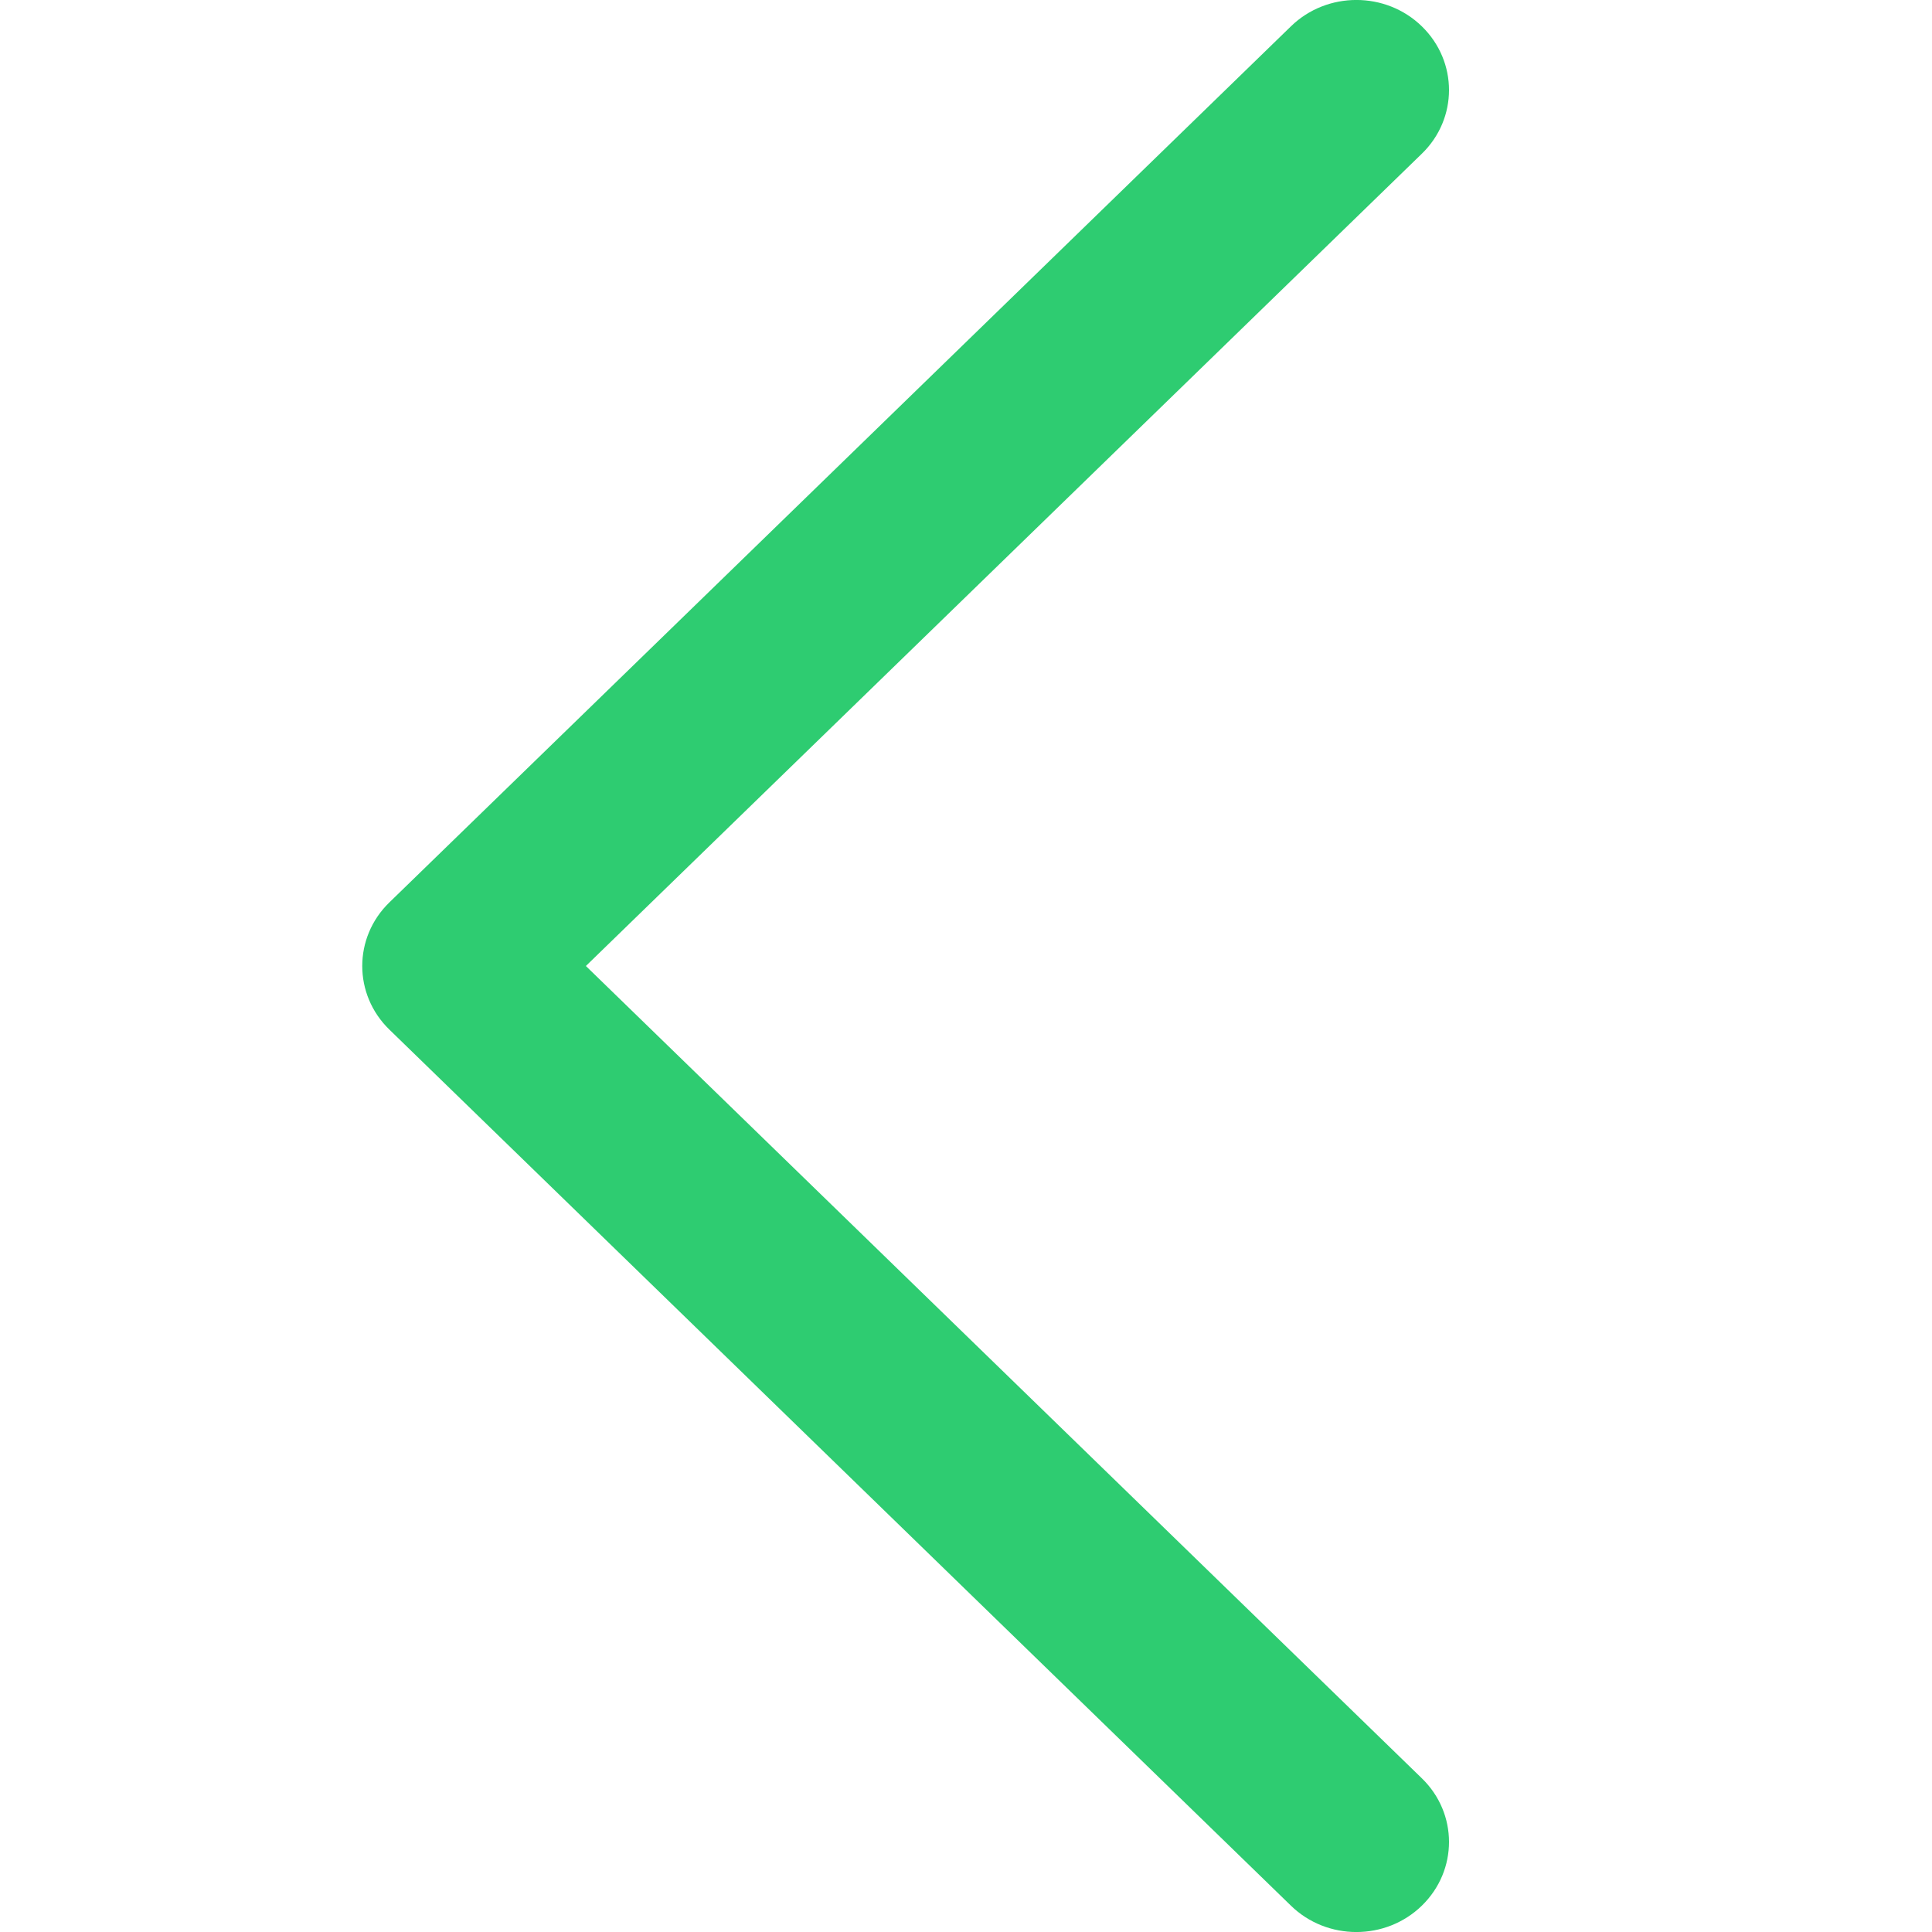 <?xml version="1.0" encoding="UTF-8" standalone="no"?>
<svg width="16px" height="16px" viewBox="0 0 16 16" version="1.1" xmlns="http://www.w3.org/2000/svg" xmlns:xlink="http://www.w3.org/1999/xlink">
    <!-- Generator: Sketch 41.1 (35376) - http://www.bohemiancoding.com/sketch -->
    <title>icon－fanhui</title>
    <desc>Created with Sketch.</desc>
    <defs></defs>
    <g id="icon" stroke="none" stroke-width="1" fill="none" fill-rule="evenodd">
        <g id="备注" transform="translate(-202, -471)">
            <g id="Group-16" transform="translate(37, 272)">
                <g id="Group-5" transform="translate(16, 65)">
                    <g id="Group-3">
                        <g id="返回" transform="translate(149, 134)">
                            <path d="M4.309,0.218 C4.01,-0.073 3.524,-0.073 3.225,0.218 C2.925,0.51 2.925,0.982 3.225,1.273 L10.148,8 L3.225,14.727 C2.925,15.018 2.925,15.49 3.225,15.782 C3.524,16.073 4.01,16.073 4.309,15.782 L11.775,8.527 C12.075,8.236 12.075,7.764 11.775,7.473 L4.309,0.218 Z" id="iconfont-icon51" fill="#2ECC71" transform="translate(7.5, 8) rotate(180) translate(-7.5, -8) "></path>
                            <rect id="Rectangle-958" x="0" y="0" width="16" height="16"></rect>
                        </g>
                    </g>
                </g>
            </g>
        </g>
    </g>
</svg>